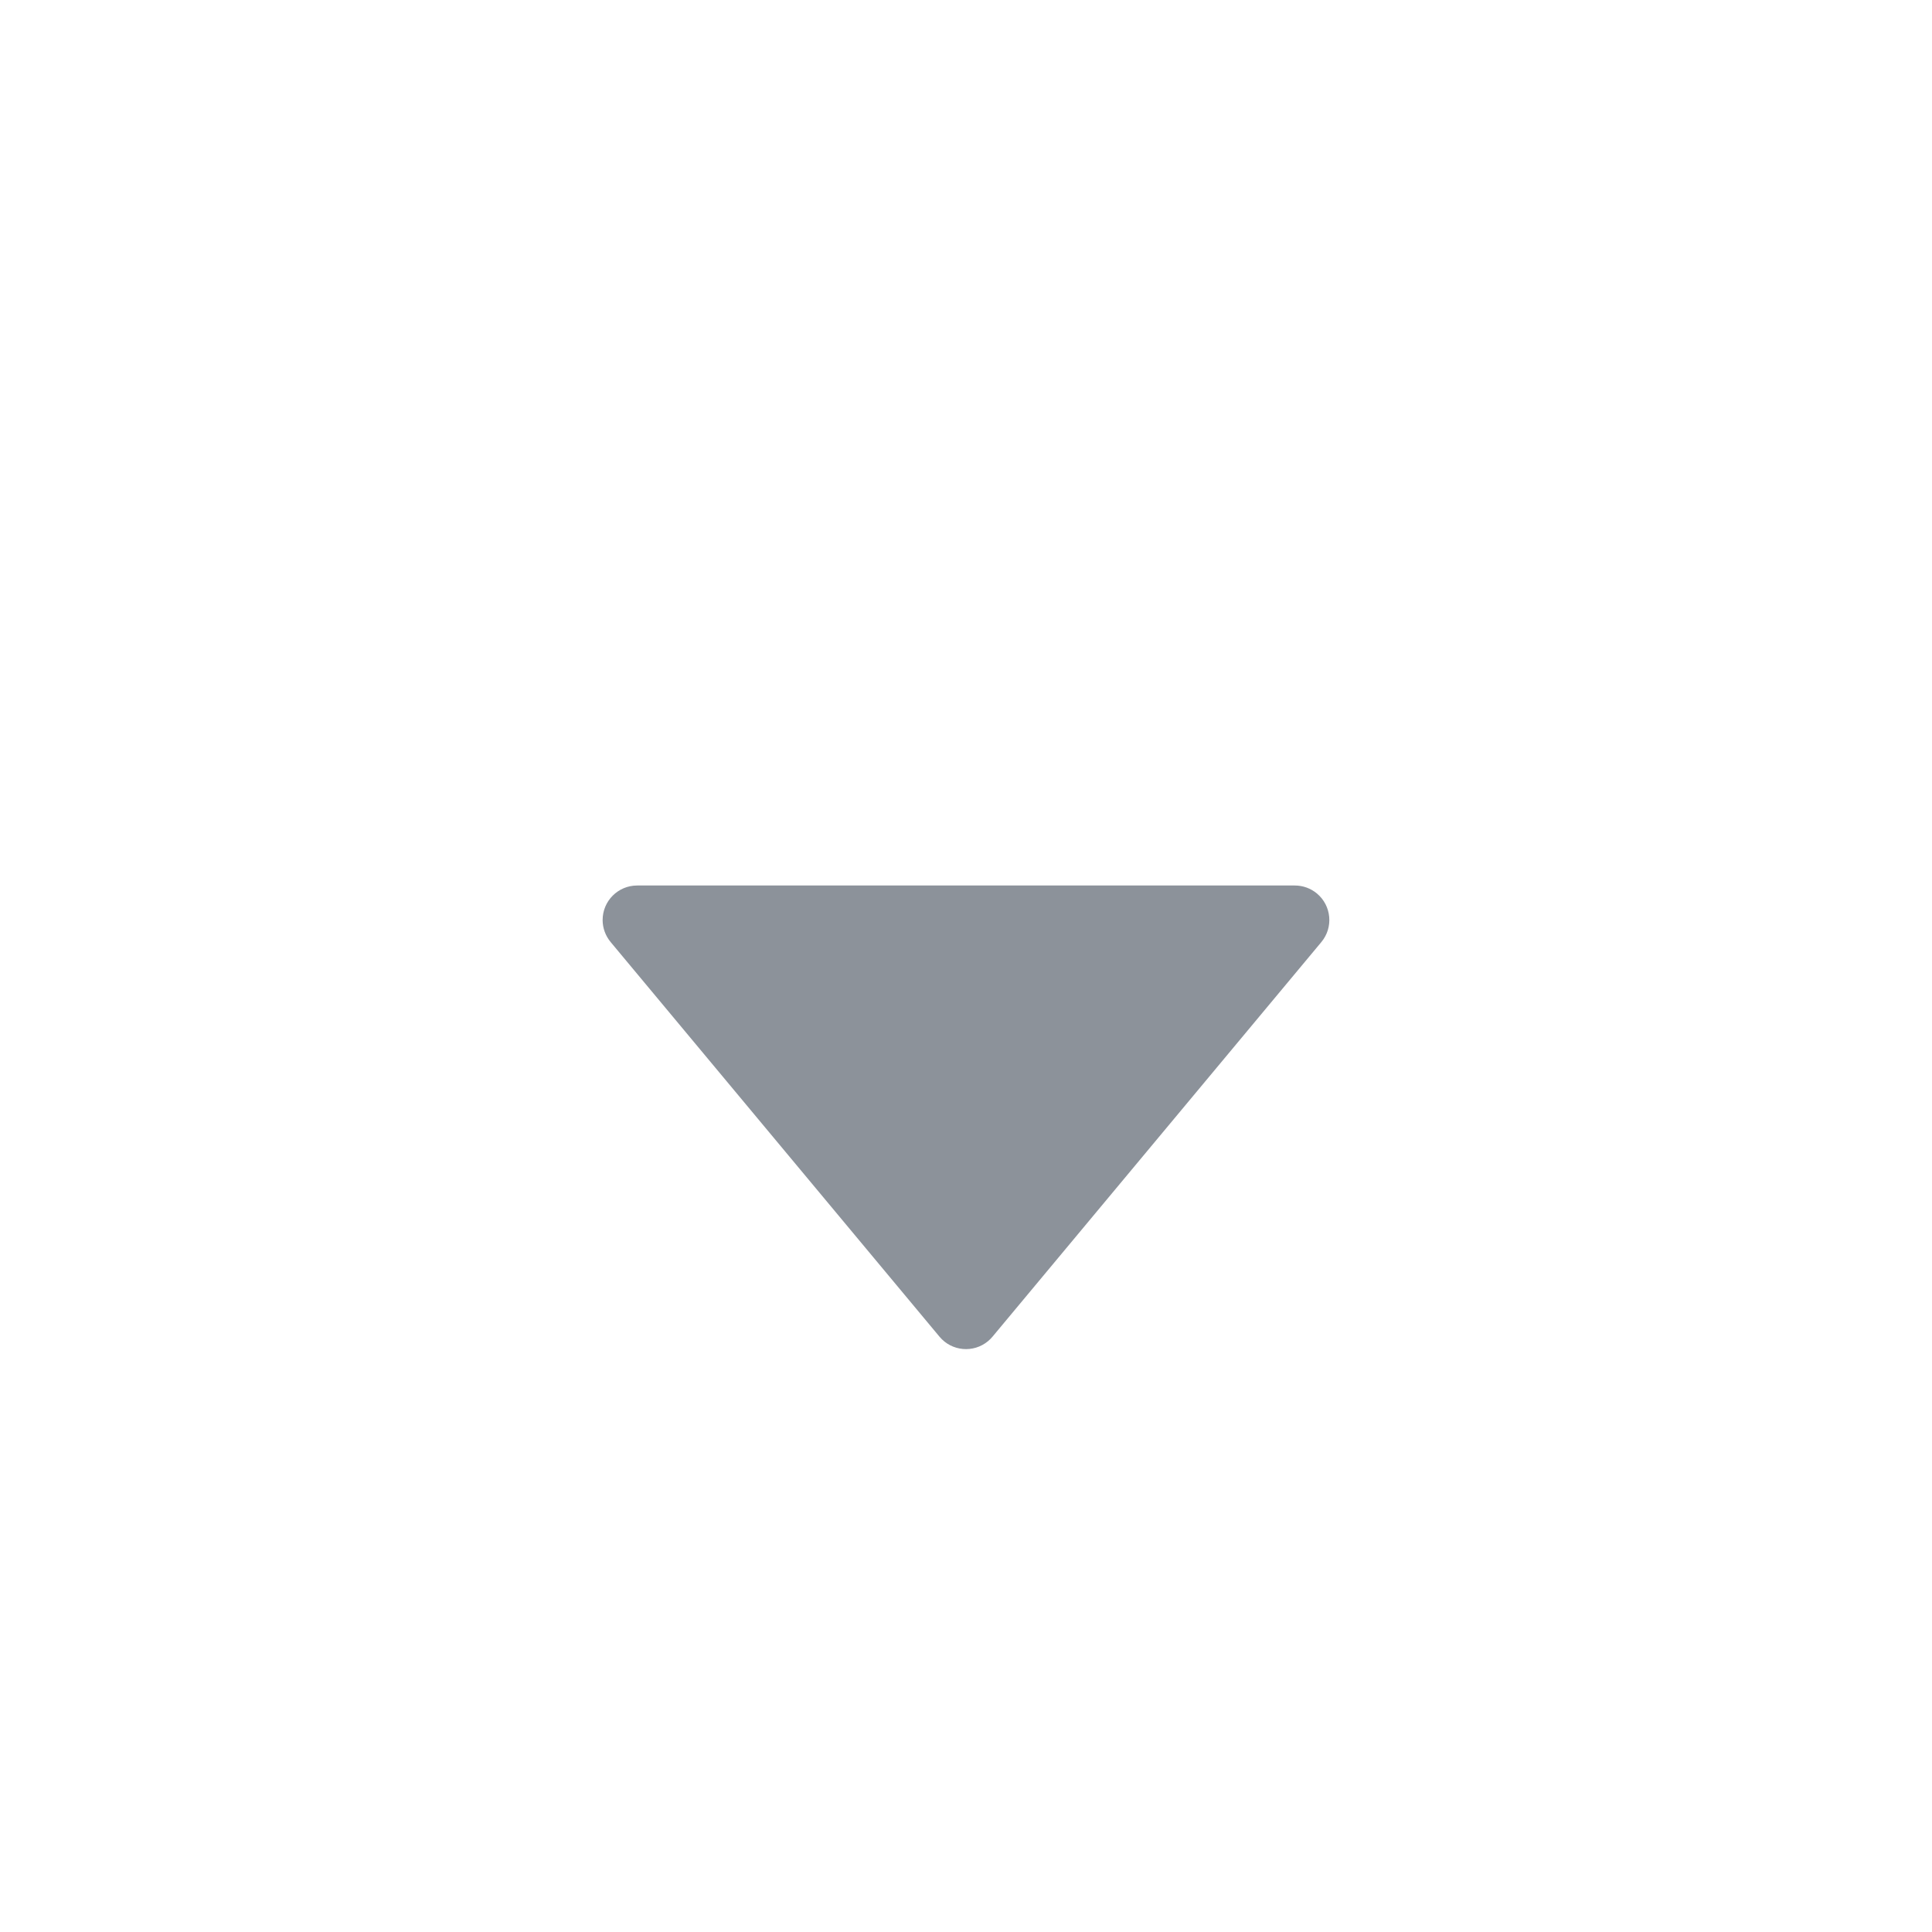 <?xml version='1.0' encoding='UTF-8'?>
<svg width='24px' height='24px' viewBox='0 0 24 24' version='1.1' xmlns='http://www.w3.org/2000/svg' xmlns:xlink='http://www.w3.org/1999/xlink'>
    <!-- Generator: Sketch 62 (91390) - https://sketch.com -->
    <title>ICONS/GENERIC/arrow-dropdown</title>
    <desc>Created with Sketch.</desc>
    <g id='ICONS/GENERIC/arrow-dropdown' stroke='none' stroke-width='1' fill='none' fill-rule='evenodd'>
        <path d='M12.329,11.395 L16.414,16.297 C16.566,16.479 16.541,16.749 16.359,16.901 C16.282,16.965 16.185,17 16.085,17 L7.915,17 C7.678,17 7.486,16.808 7.486,16.571 C7.486,16.471 7.522,16.374 7.586,16.297 L11.671,11.395 C11.822,11.213 12.093,11.189 12.274,11.34 C12.294,11.357 12.313,11.375 12.329,11.395 Z' id='ICONS/arrow-dropdown' fill='#8C929A' transform='translate(12, 14) scale(1, -1) translate(-12, -14) '></path>
    </g>
</svg>